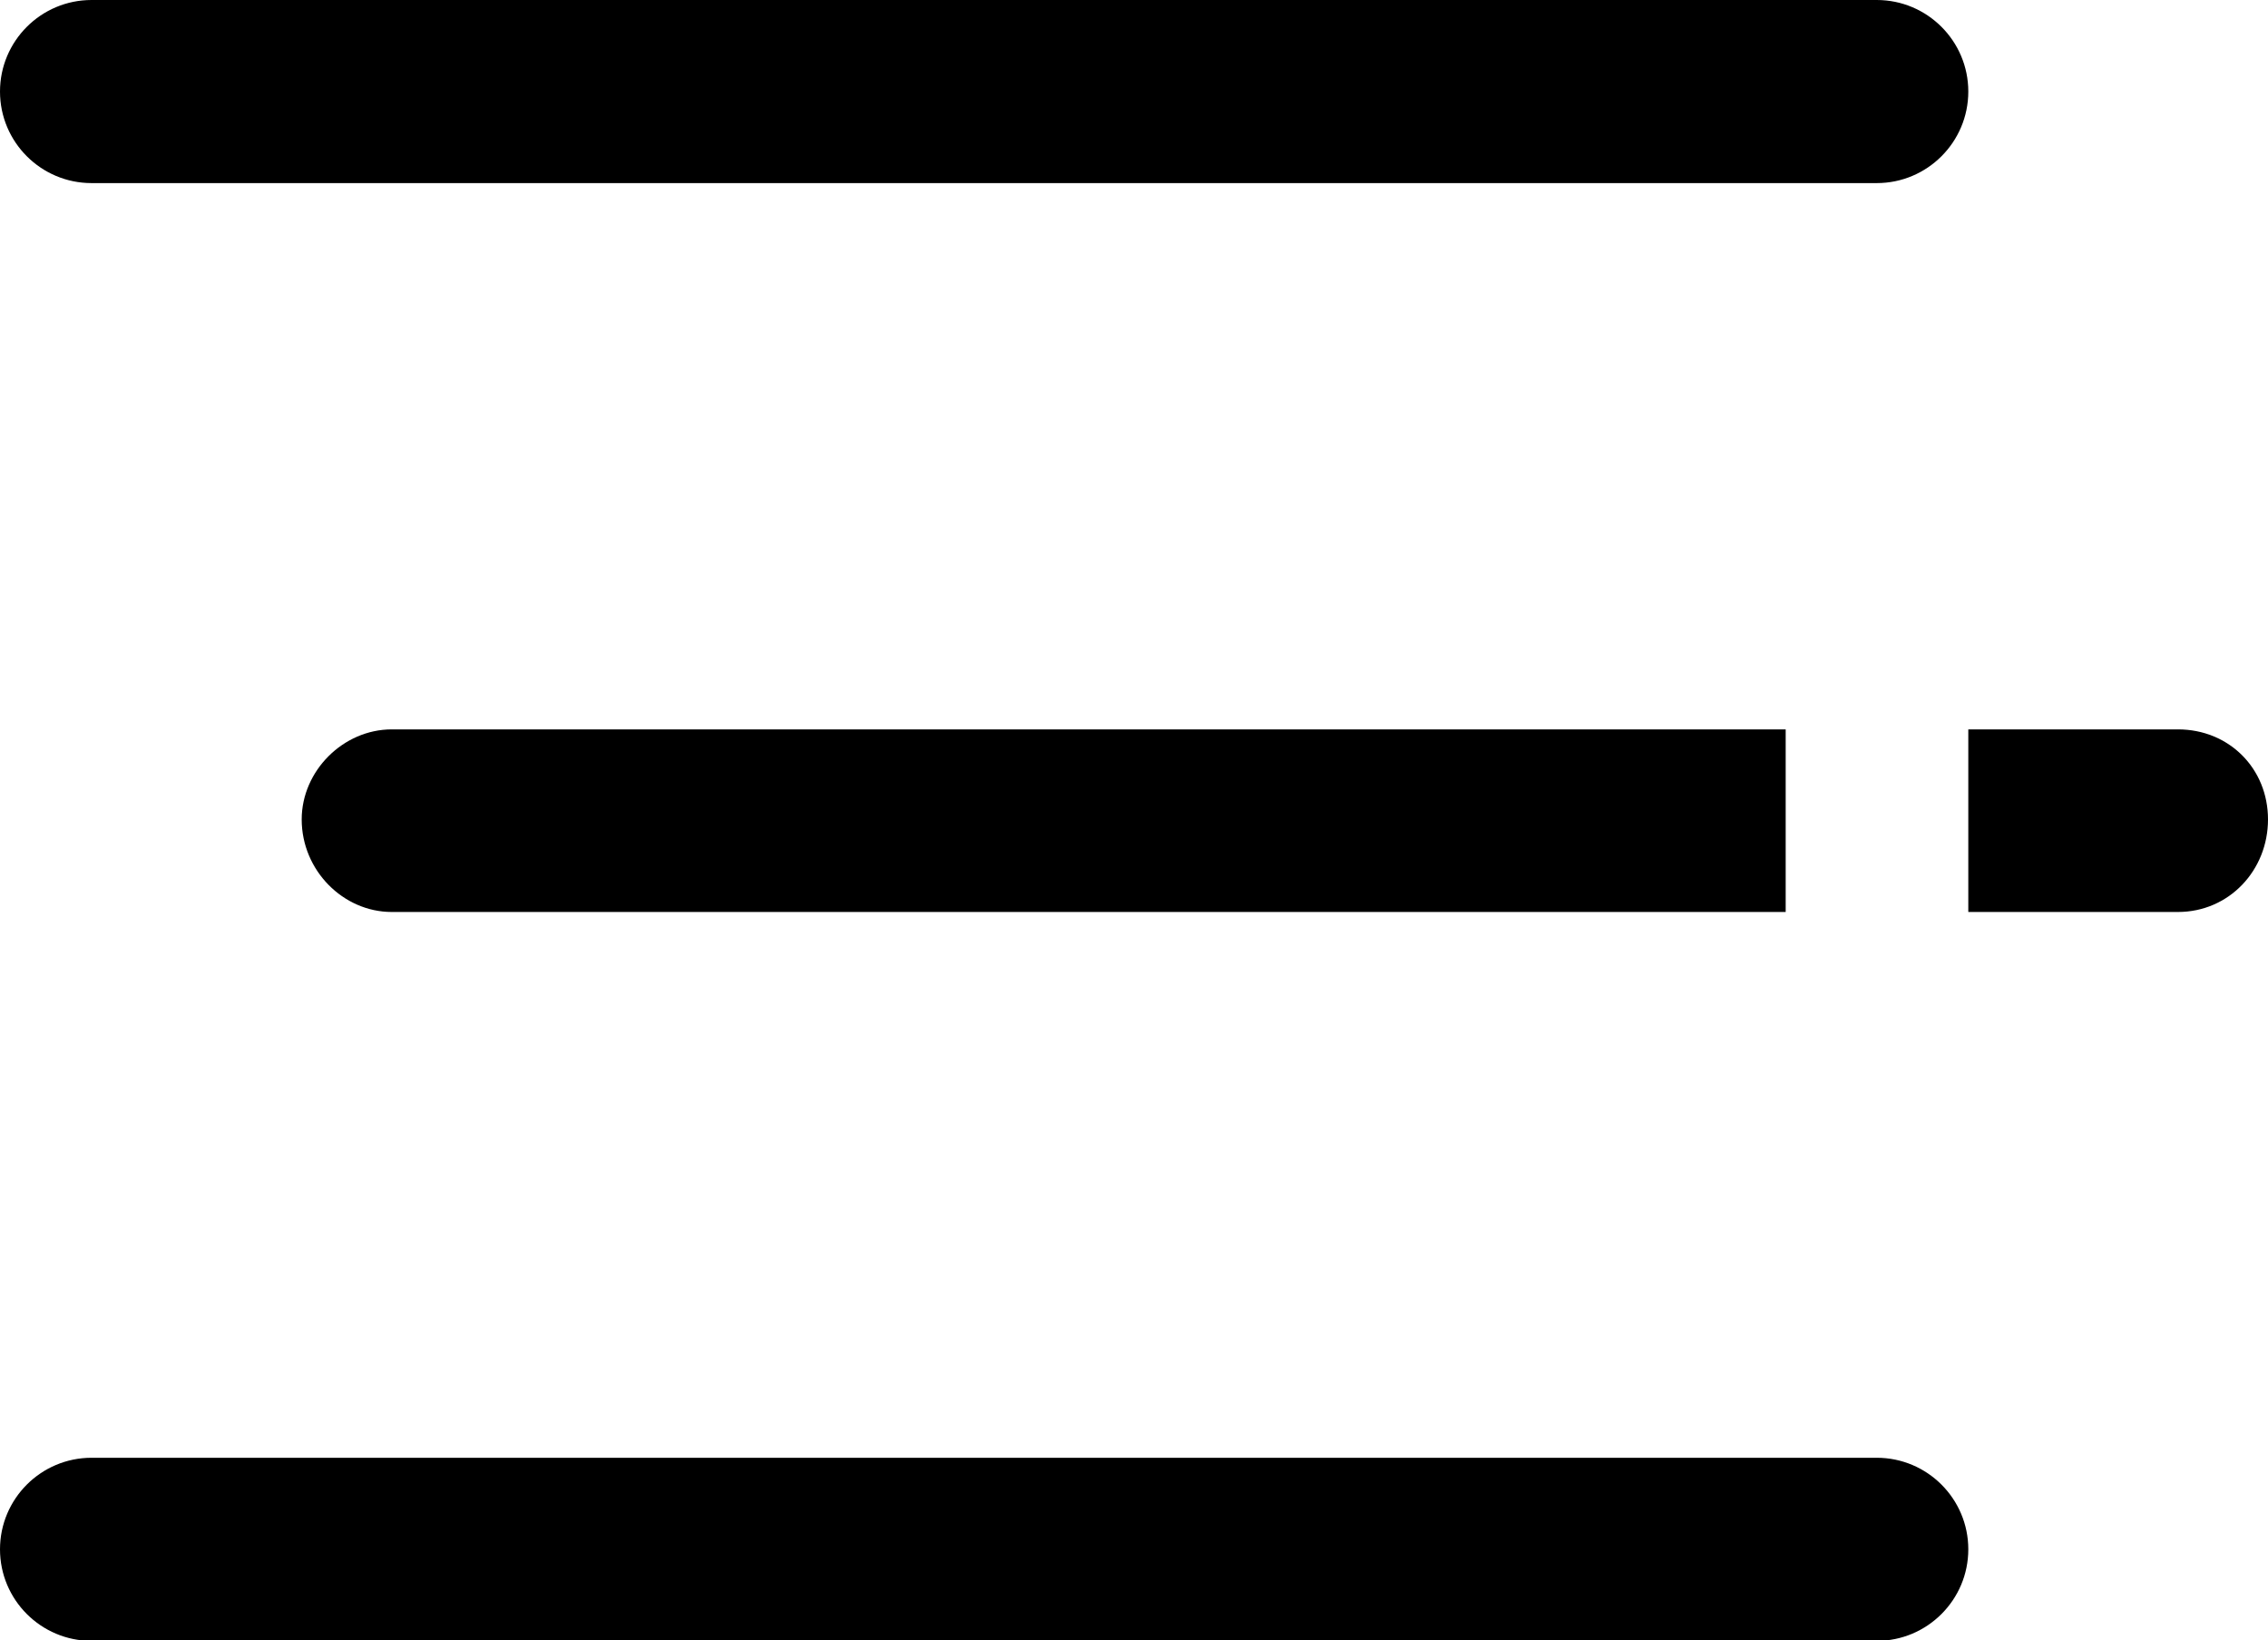 <?xml version="1.0" encoding="UTF-8"?><svg id="Layer_2" xmlns="http://www.w3.org/2000/svg" viewBox="0 0 45.33 32.79"><g id="Layer_1-2"><g><path class="cls-1" d="m37.51,0H1.83C.82,0,0,.82,0,1.83s.82,1.83,1.83,1.83h35.68c1.01,0,1.83-.82,1.83-1.83s-.82-1.83-1.83-1.83Z"/><path class="cls-1" d="m35.69,18.23v-3.65H7.83c-.97,0-1.8.83-1.8,1.8,0,1.02.83,1.85,1.8,1.85h27.86Z"/><path class="cls-1" d="m43.53,14.58h-4.19v3.65h4.19c1.02,0,1.8-.83,1.8-1.85s-.78-1.8-1.8-1.8Z"/><path class="cls-1" d="m37.51,29.14H1.83c-1.01,0-1.83.82-1.83,1.83s.82,1.83,1.83,1.83h35.68c1.01,0,1.83-.82,1.83-1.83s-.82-1.83-1.83-1.83Z"/></g></g></svg>